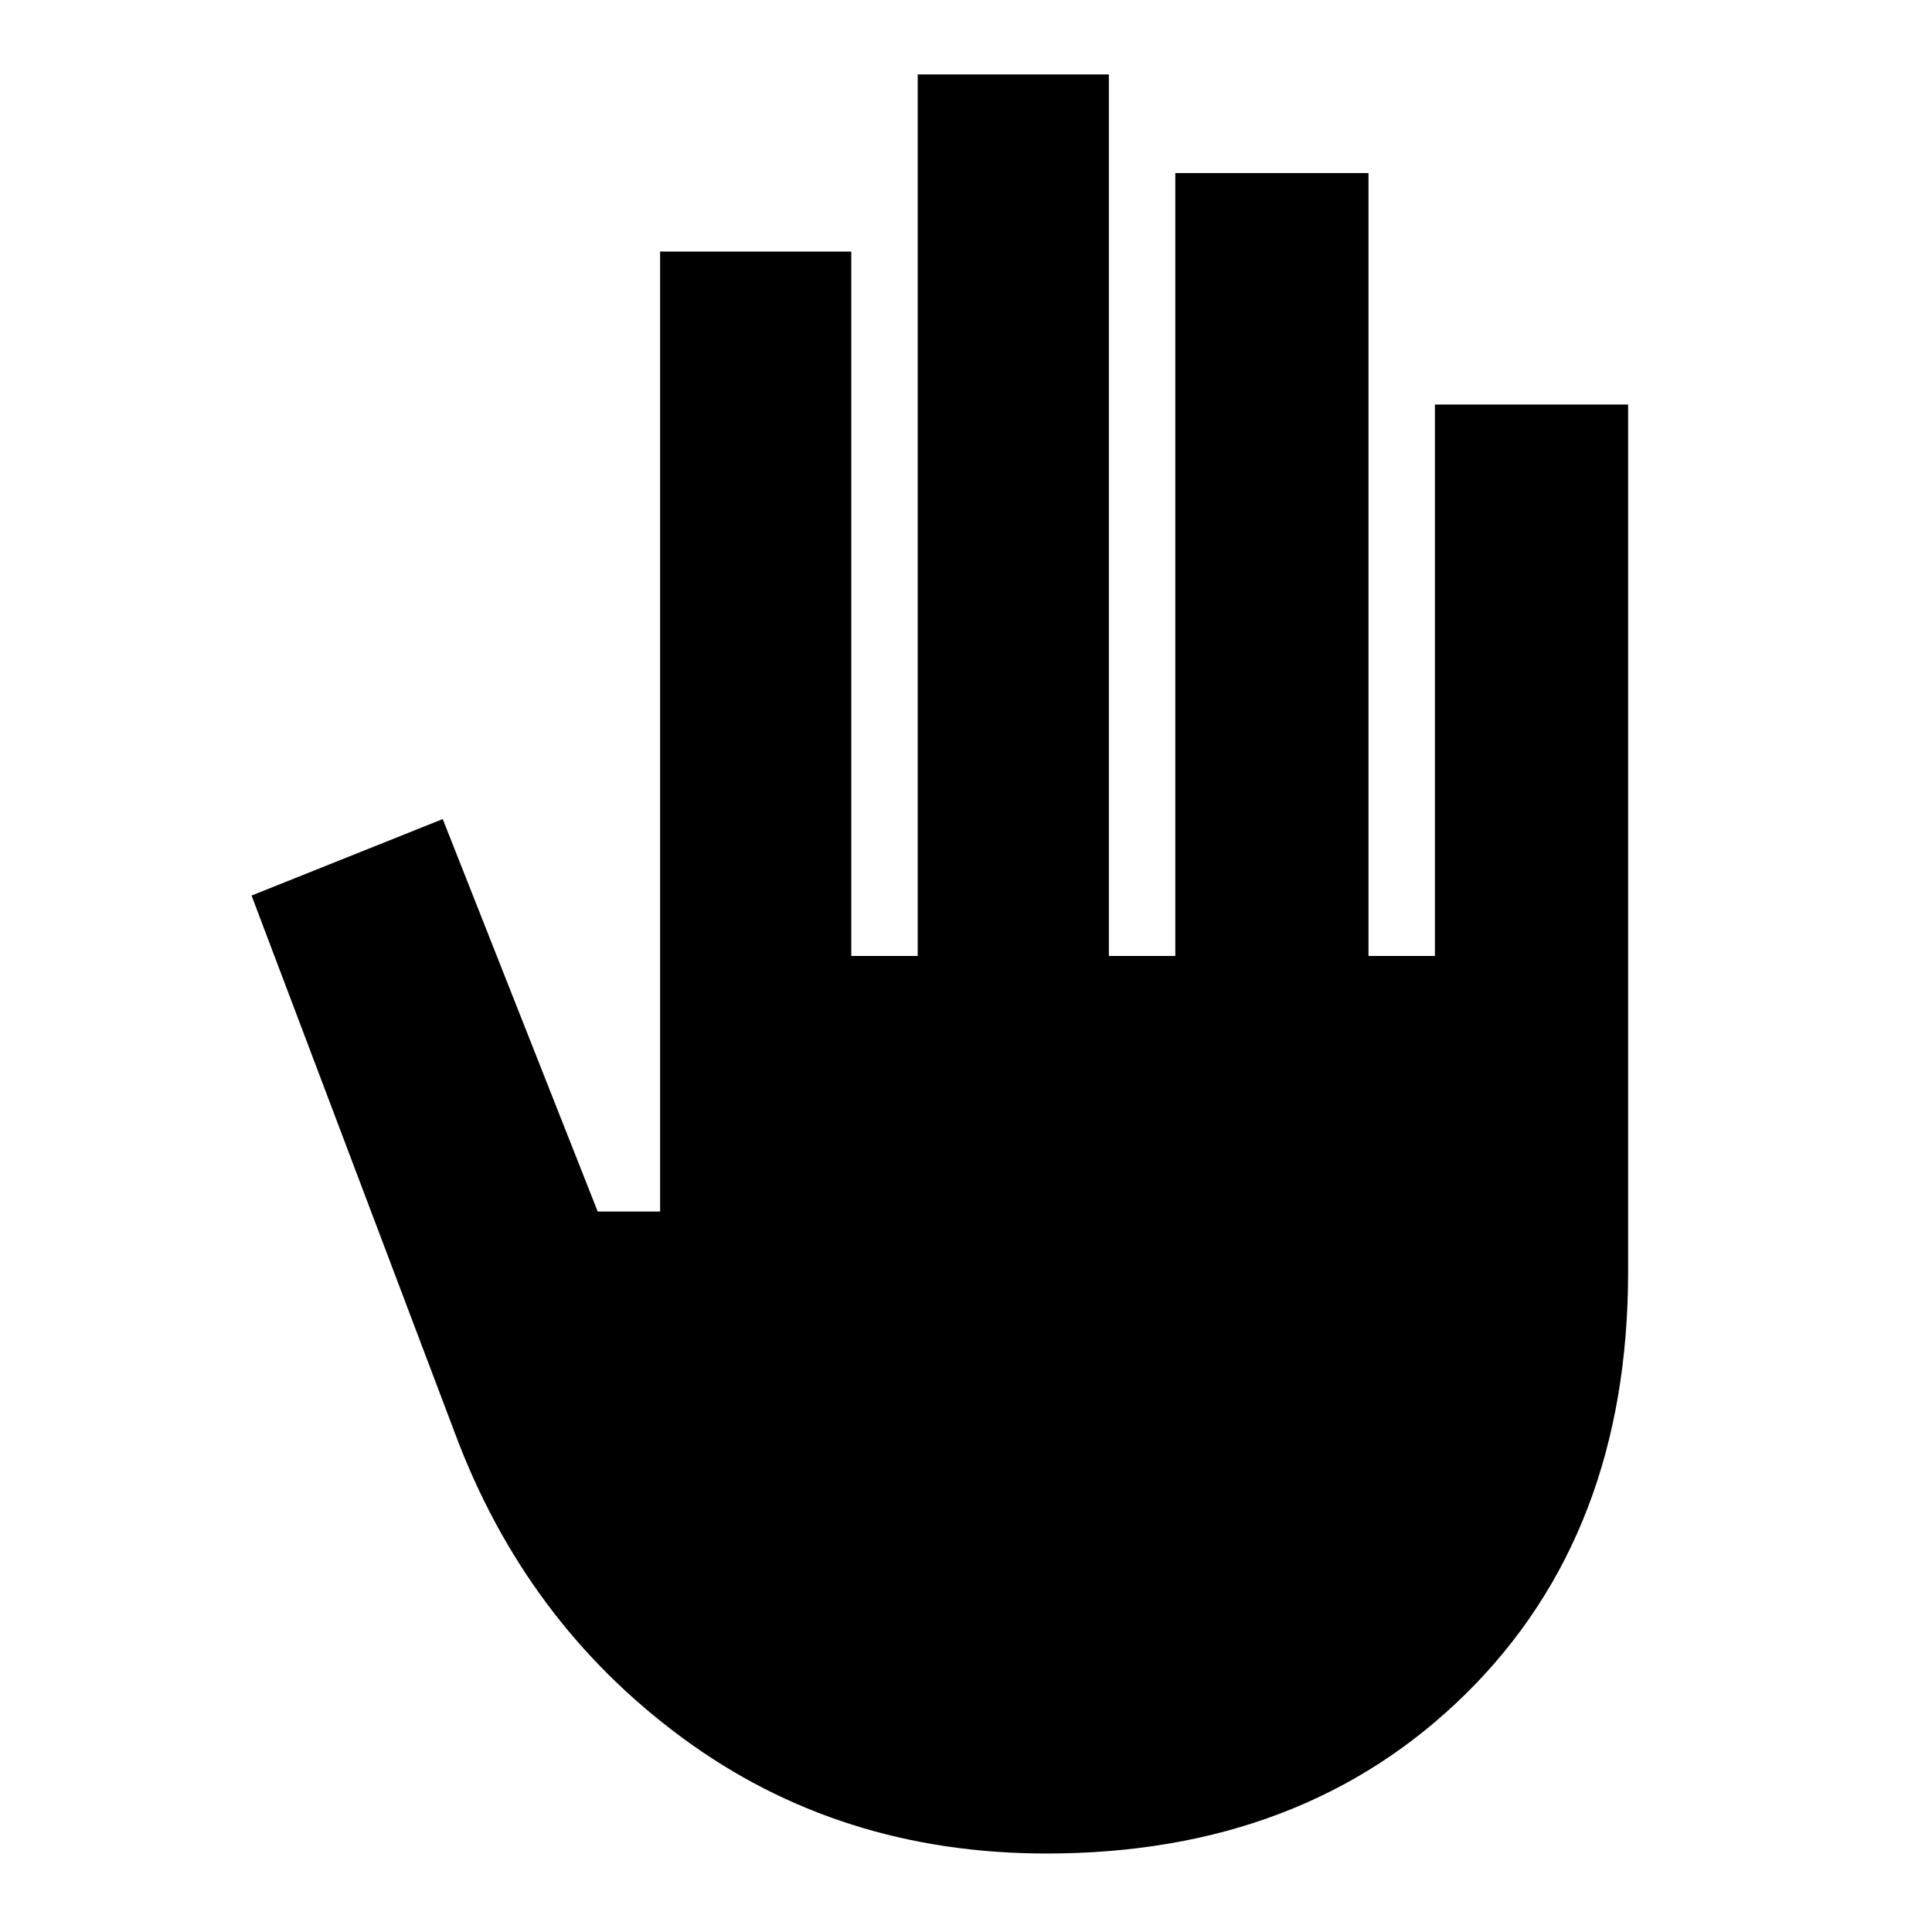 <svg xmlns="http://www.w3.org/2000/svg" height="24" width="24"><path d="M13 23.025Q10.425 23.025 8.475 21.587Q6.525 20.15 5.65 17.8L3.125 11.125L5.5 10.175L7.425 15.05H8.2V3.125H10.575V11.875H11.4V0.925H13.775V11.875H14.6V2.15H17V11.875H17.825V5.025H20.225V15.8Q20.225 19.05 18.212 21.038Q16.2 23.025 13 23.025Z"/></svg>